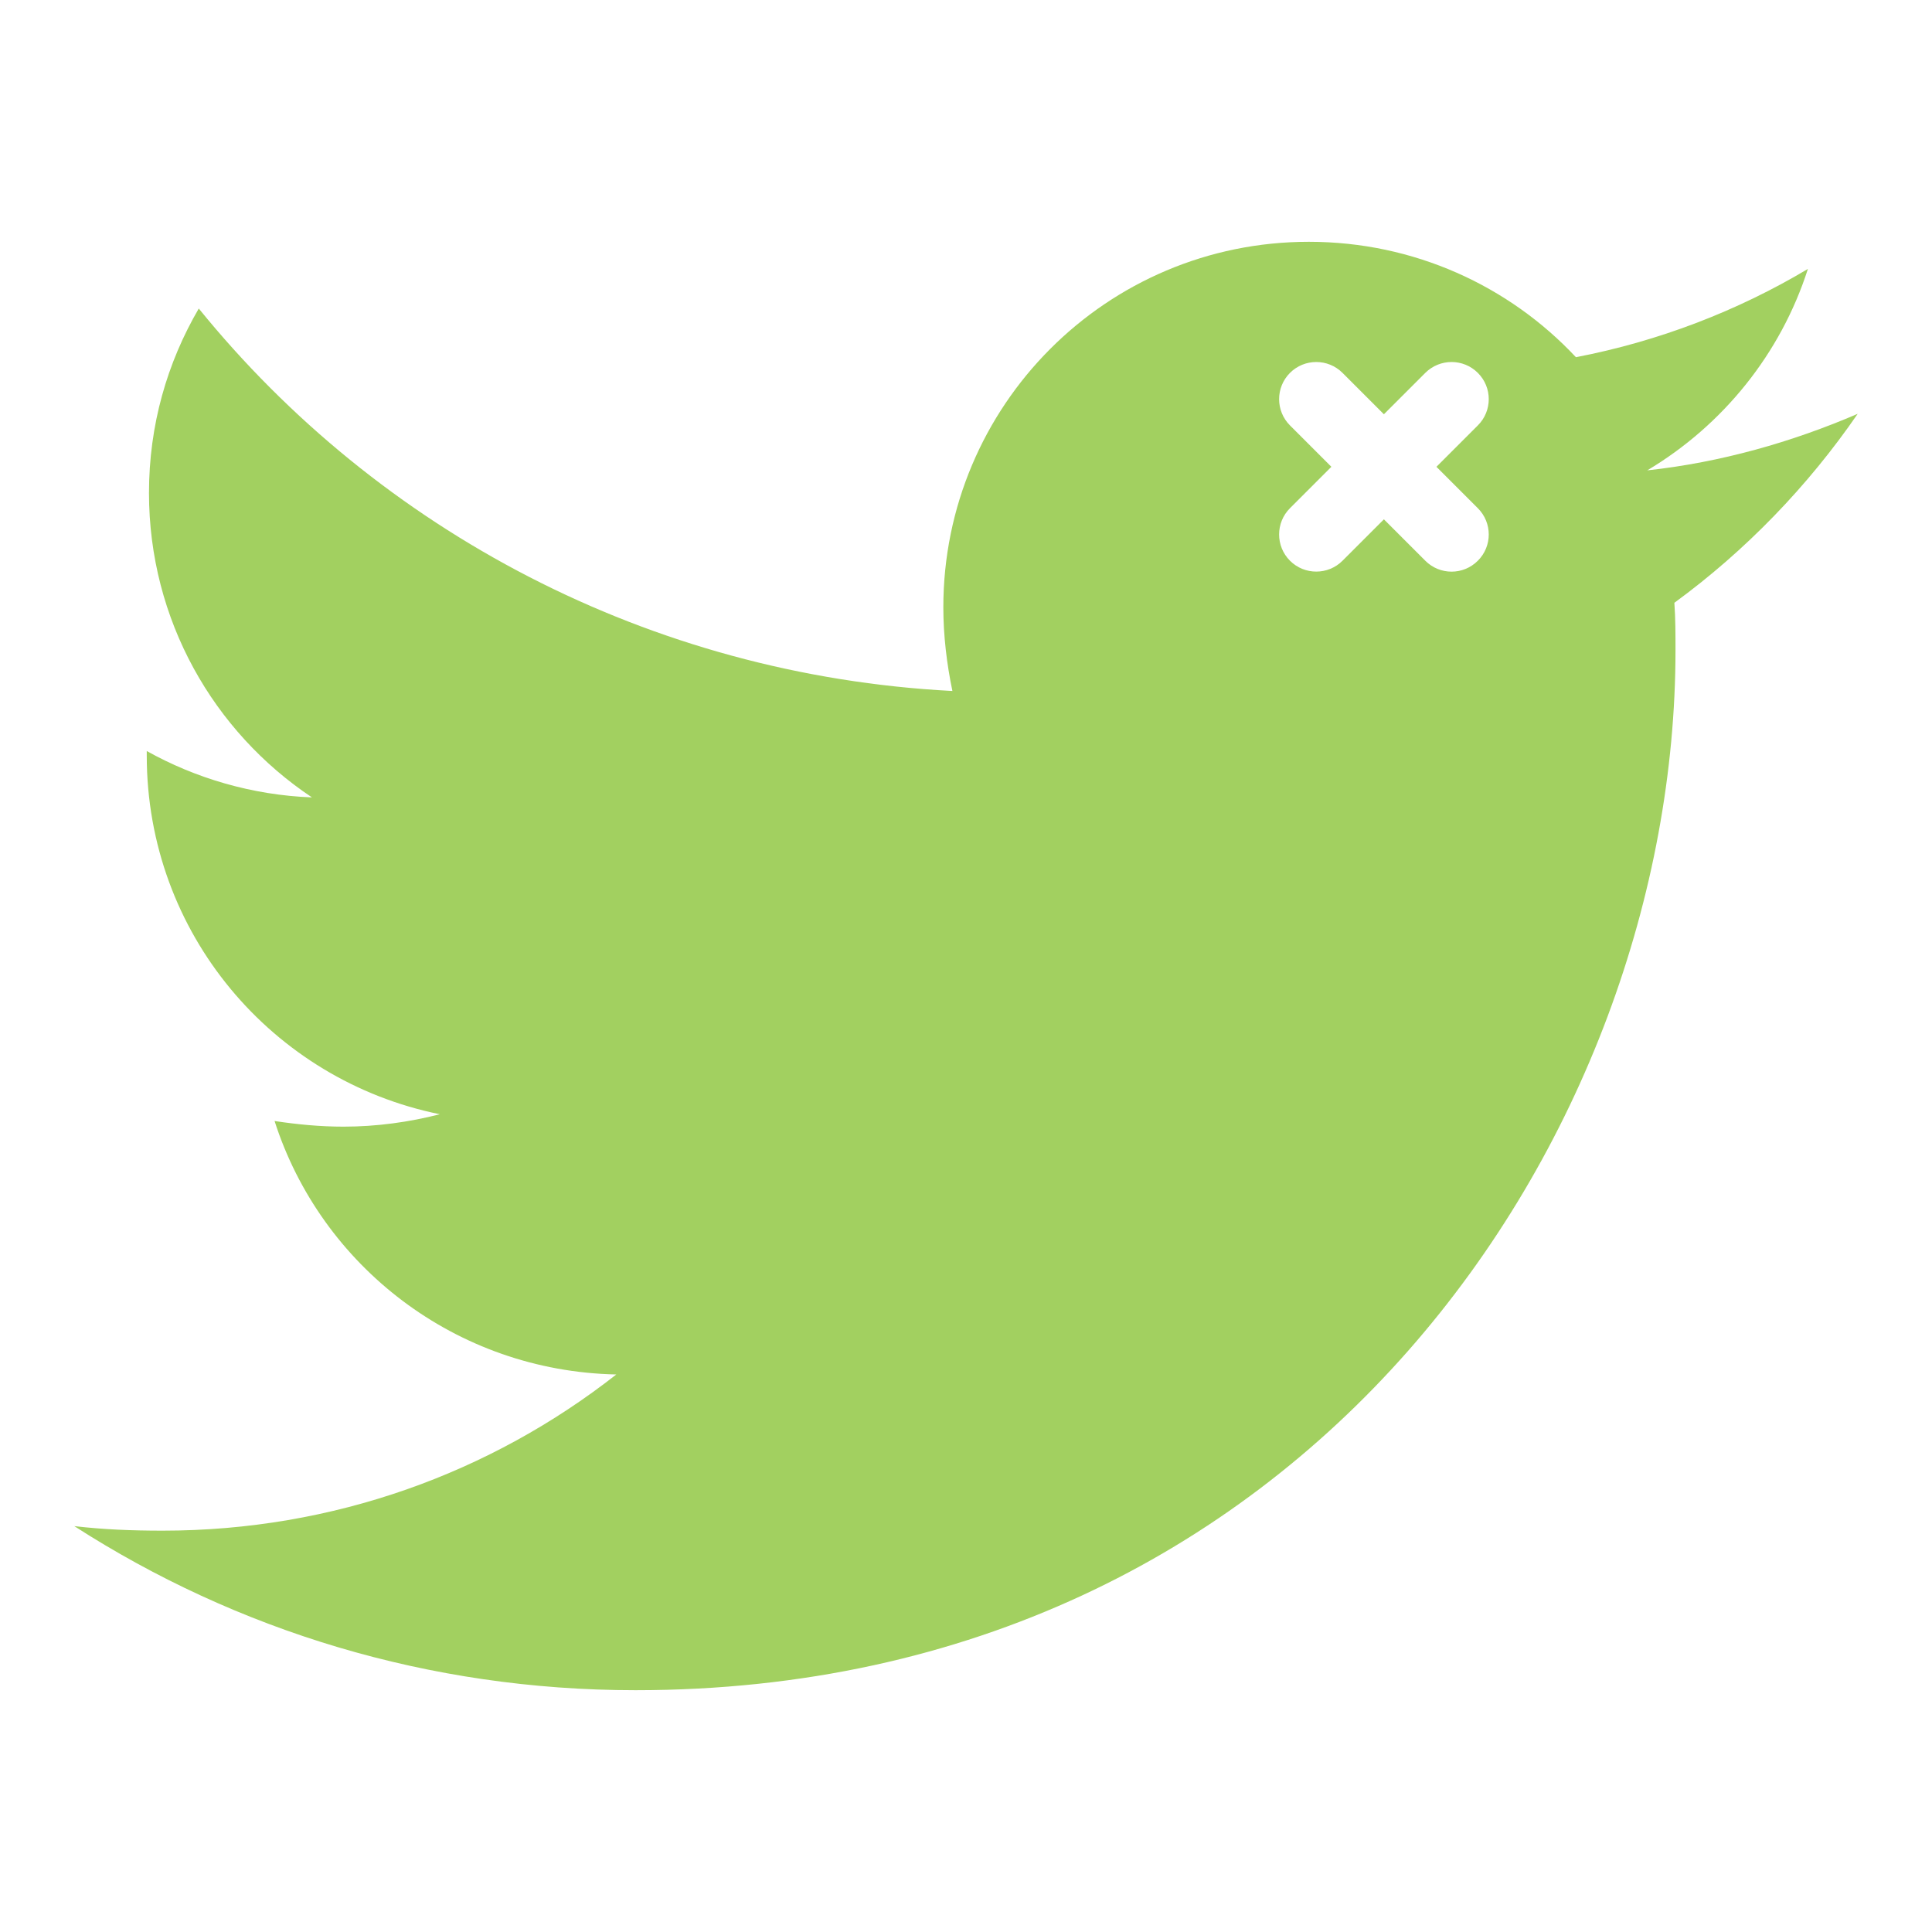 <svg width="26" height="26" viewBox="0 0 26 26" fill="none" xmlns="http://www.w3.org/2000/svg">
<path fill-rule="evenodd" clip-rule="evenodd" d="M22.533 8.112C22.548 8.325 22.548 8.538 22.548 8.751C22.548 15.254 17.599 22.746 8.553 22.746C5.766 22.746 3.178 21.939 1 20.538C1.396 20.584 1.777 20.599 2.188 20.599C4.487 20.599 6.604 19.822 8.294 18.497C6.132 18.452 4.32 17.036 3.695 15.086C4 15.132 4.305 15.162 4.624 15.162C5.066 15.162 5.508 15.101 5.919 14.995C3.665 14.538 1.975 12.558 1.975 10.168V10.107C2.629 10.472 3.391 10.7 4.198 10.731C2.873 9.848 2.005 8.34 2.005 6.634C2.005 5.721 2.249 4.883 2.675 4.152C5.096 7.137 8.736 9.086 12.817 9.299C12.741 8.934 12.695 8.553 12.695 8.173C12.695 5.462 14.888 3.254 17.614 3.254C19.03 3.254 20.31 3.848 21.208 4.807C22.32 4.594 23.386 4.183 24.33 3.619C23.964 4.761 23.188 5.721 22.168 6.33C23.157 6.223 24.117 5.949 25 5.569C24.33 6.543 23.492 7.411 22.533 8.112ZM17.36 5.018C17.555 4.823 17.872 4.823 18.067 5.018L18.624 5.575L19.181 5.018C19.377 4.823 19.693 4.823 19.888 5.018C20.084 5.213 20.084 5.53 19.888 5.725L19.331 6.282L19.888 6.839C20.084 7.035 20.084 7.351 19.888 7.546C19.693 7.742 19.376 7.742 19.181 7.546L18.624 6.989L18.067 7.546C17.872 7.741 17.555 7.741 17.36 7.546C17.165 7.351 17.165 7.034 17.36 6.839L17.917 6.282L17.36 5.725C17.165 5.53 17.165 5.213 17.36 5.018Z" fill="#A2D060"/>
</svg>
